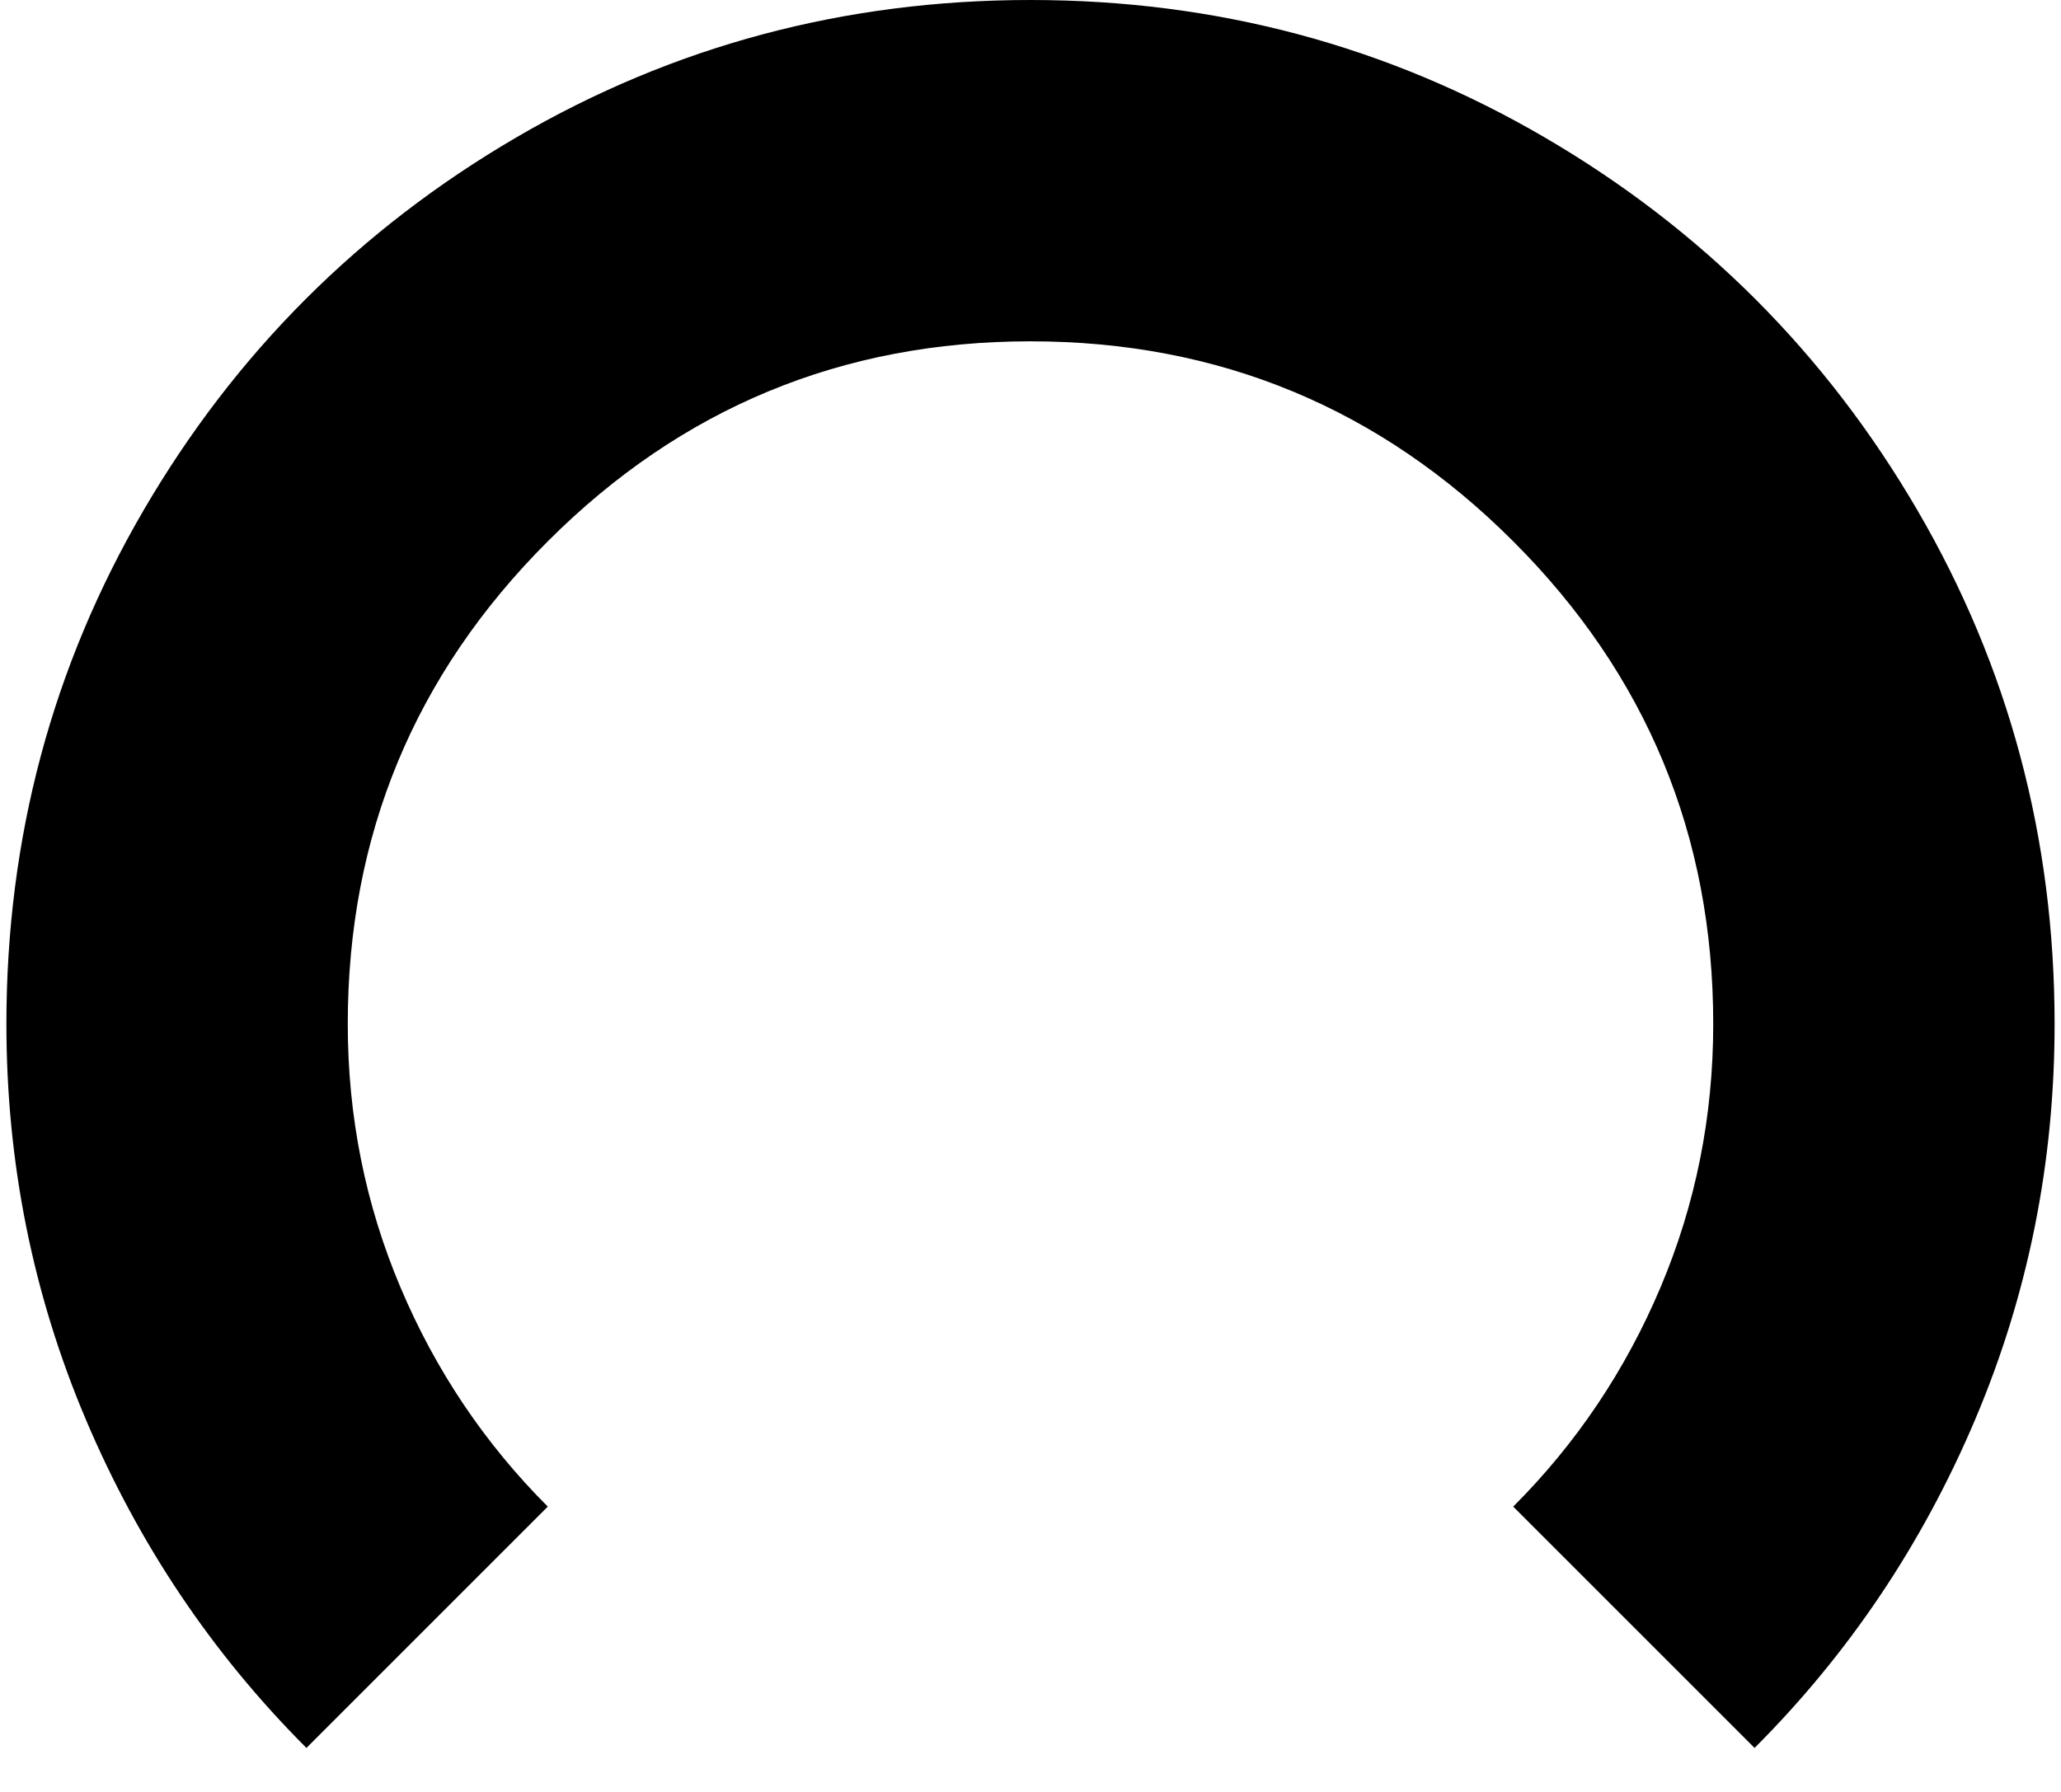 <svg xmlns="http://www.w3.org/2000/svg" width="1.15em" height="1em" viewBox="0 0 1536 1344"><path fill="currentColor" d="M768 256q212 0 362 150t150 362q0 104-39.5 197.5T1130 1130l181 181q106-106 165.5-246.5T1536 768q0-209-103-385.5T1153.5 103T768 0T382.5 103T103 382.5T0 768q0 156 59.5 296.5T225 1311l181-181q-71-71-110.5-164.5T256 768q0-212 150-362t362-150"/></svg>